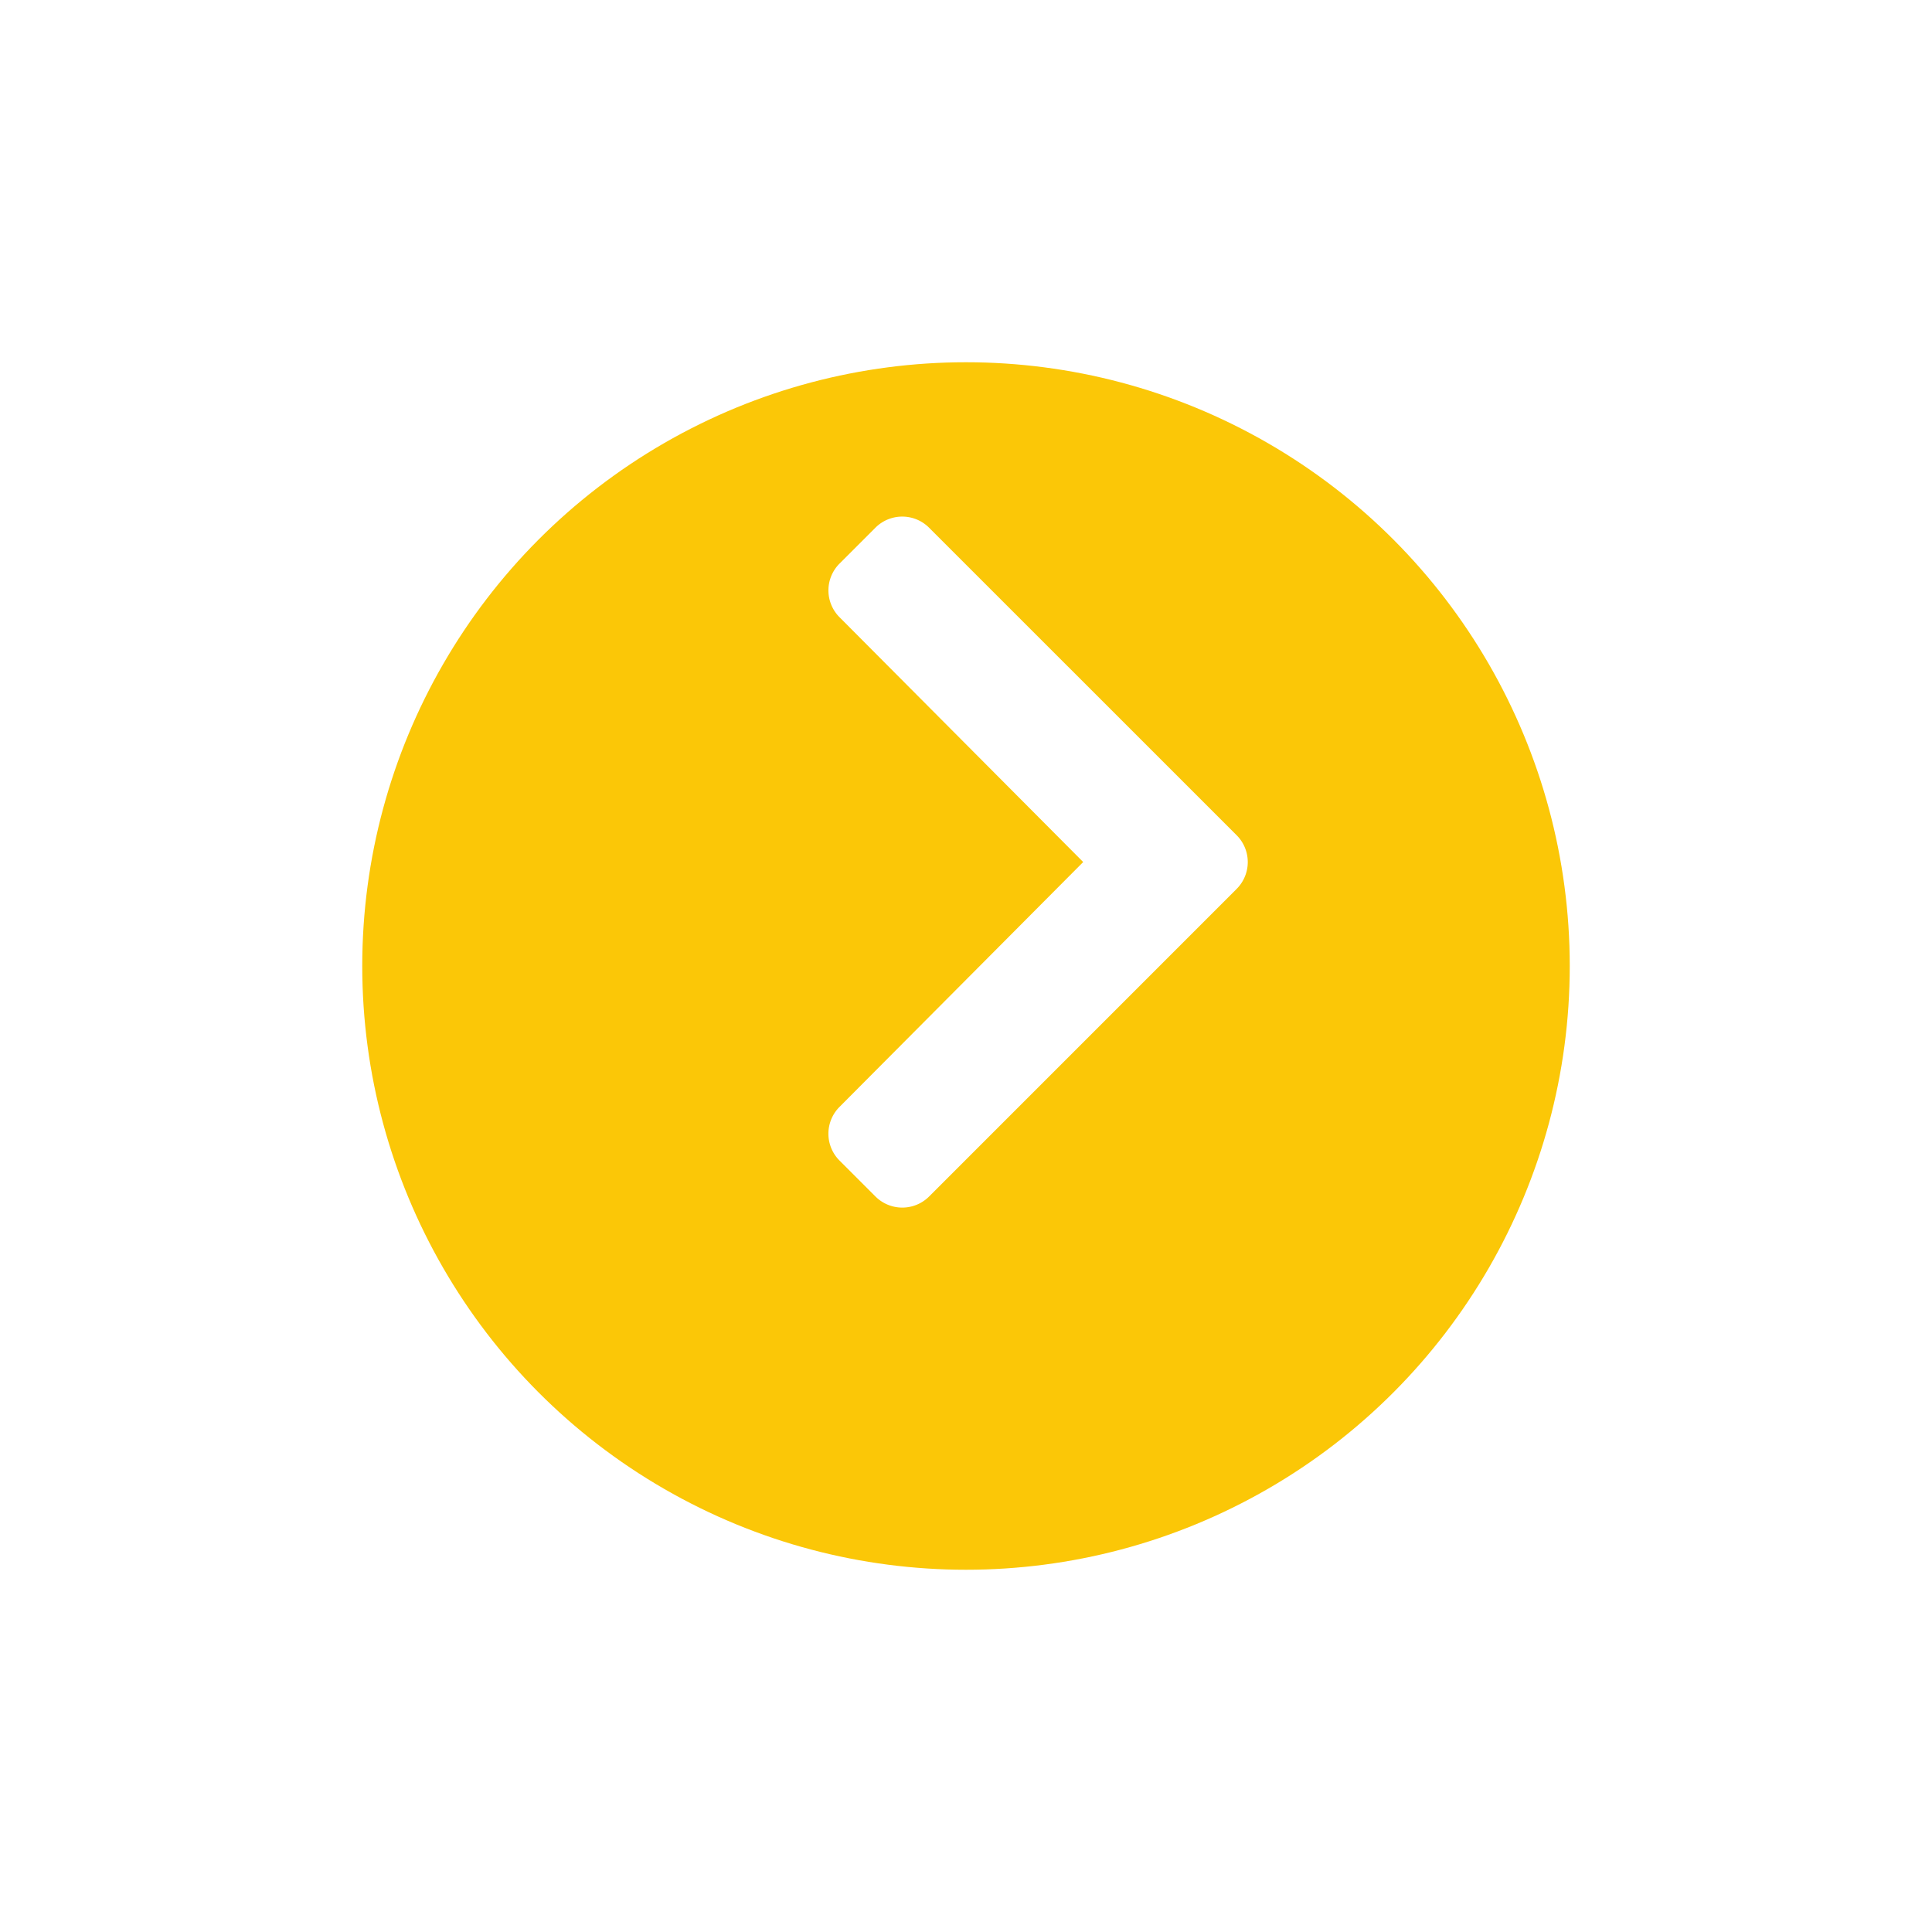 <svg xmlns="http://www.w3.org/2000/svg" xmlns:xlink="http://www.w3.org/1999/xlink" width="48" height="48" viewBox="0 0 48 48">
  <defs>
    <filter id="Elipse_17" x="0" y="0" width="48" height="48" filterUnits="userSpaceOnUse">
      <feOffset dy="3" input="SourceAlpha"/>
      <feGaussianBlur stdDeviation="3" result="blur"/>
      <feFlood flood-opacity="0.161"/>
      <feComposite operator="in" in2="blur"/>
      <feComposite in="SourceGraphic"/>
    </filter>
  </defs>
  <g id="Grupo_23" data-name="Grupo 23" transform="translate(188 2068) rotate(180)">
    <g transform="matrix(-1, 0, 0, -1, 188, 2068)" filter="url(#Elipse_17)">
      <circle id="Elipse_17-2" data-name="Elipse 17" cx="15" cy="15" r="15" transform="translate(39 36) rotate(180)" fill="#fbc707"/>
    </g>
    <path id="Caminho_2" data-name="Caminho 2" d="M10.141,9.25a.943.943,0,0,0,0-1.334L2.5.276a.943.943,0,0,0-1.334,0l-.891.891a.943.943,0,0,0,0,1.333L6.329,8.582.275,14.665A.943.943,0,0,0,.276,16l.891.891a.943.943,0,0,0,1.334,0Z" transform="translate(167.417 2055.165) rotate(180)" fill="#fff"/>
  </g>
</svg>
